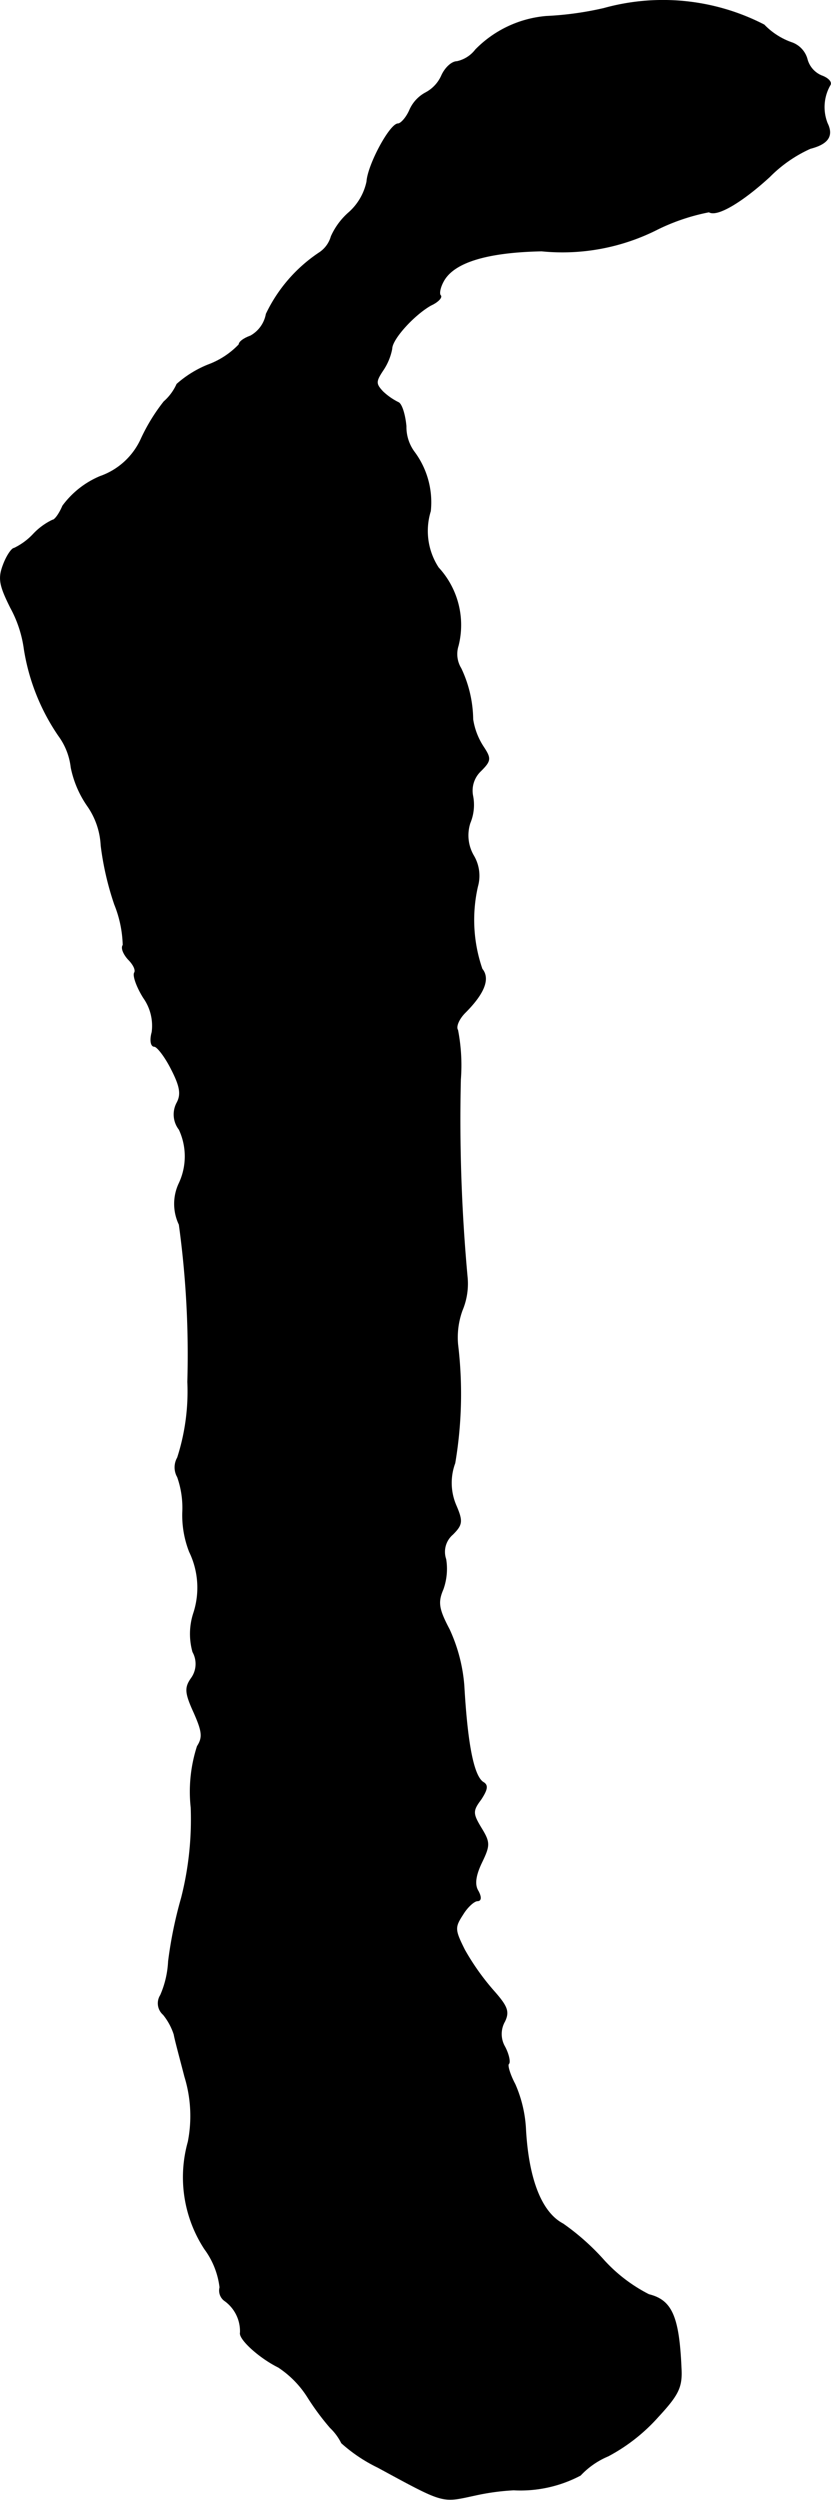 <?xml version="1.0" encoding="UTF-8"?>
<svg xmlns="http://www.w3.org/2000/svg"
     version="1.1"
     width="3.14mm"
     height="9.439mm"
     viewBox="0 0 8.9 26.756">
   <defs>
      <style type="text/css"><![CDATA[
      .a {
        stroke: #000;
        stroke-linecap: round;
        stroke-linejoin: round;
        stroke-width: 0.01px;
      }
    ]]></style>
   </defs>
   <path class="a"
         d="M6.468.091A3.448,3.448,0,0,1,5.851.176a1.201,1.201,0,0,0-.757.357.344.344,0,0,1-.2.127c-.055,0-.127.067-.164.151a.384.384,0,0,1-.17.182.384.384,0,0,0-.17.182c-.036.085-.097.151-.127.151-.085,0-.321.436-.333.618a.612.612,0,0,1-.188.327.742.742,0,0,0-.194.26.309.309,0,0,1-.121.17,1.628,1.628,0,0,0-.575.66.337.337,0,0,1-.17.236c-.067.024-.121.061-.121.091a.878.878,0,0,1-.333.218,1.151,1.151,0,0,0-.333.206.549.549,0,0,1-.139.188,1.995,1.995,0,0,0-.242.394.757.757,0,0,1-.442.406.956.956,0,0,0-.4.315C.636,5.5.587,5.567.563,5.567a.691.691,0,0,0-.206.151.691.691,0,0,1-.206.151c-.024,0-.079.079-.115.176-.055.145-.042.218.079.46a1.28,1.28,0,0,1,.145.442,2.262,2.262,0,0,0,.369.927.708.708,0,0,1,.133.339,1.102,1.102,0,0,0,.176.412.808.808,0,0,1,.145.424,3.146,3.146,0,0,0,.145.63,1.247,1.247,0,0,1,.091.436c-.024.03.006.097.055.151.055.055.085.115.067.145s.024.151.097.267a.519.519,0,0,1,.091.369c-.024.085-.012.151.024.151.03,0,.115.109.182.242.097.188.109.273.061.363a.262.262,0,0,0,.024.285.681.681,0,0,1,0,.575.512.512,0,0,0,0,.442,10.199,10.199,0,0,1,.091,1.684,2.31,2.31,0,0,1-.109.812.207.207,0,0,0,0,.206.993.993,0,0,1,.055.376,1.069,1.069,0,0,0,.073.424.881.881,0,0,1,.042.666.713.713,0,0,0-.006.406.264.264,0,0,1-.018.285c-.067.097-.067.151.03.363.091.206.097.267.036.363a1.58,1.58,0,0,0-.067.654,3.4,3.4,0,0,1-.103.969,4.504,4.504,0,0,0-.139.678,1.029,1.029,0,0,1-.085.363.159.159,0,0,0,.03.206.662.662,0,0,1,.115.212c.012.067.067.267.115.454a1.429,1.429,0,0,1,.036.697,1.402,1.402,0,0,0,.176,1.145.865.865,0,0,1,.164.412.133.133,0,0,0,.055.145.403.403,0,0,1,.164.339c-.018.067.2.267.406.369a1.063,1.063,0,0,1,.315.321,2.697,2.697,0,0,0,.242.327.585.585,0,0,1,.121.164,1.667,1.667,0,0,0,.388.26c.727.394.678.376,1.048.297a2.504,2.504,0,0,1,.406-.055,1.374,1.374,0,0,0,.715-.157.865.865,0,0,1,.297-.206,1.92,1.92,0,0,0,.533-.418c.224-.242.26-.321.248-.527-.024-.551-.103-.721-.345-.781a1.682,1.682,0,0,1-.478-.363,2.536,2.536,0,0,0-.442-.394c-.23-.121-.369-.472-.4-1.005a1.36,1.36,0,0,0-.115-.491c-.055-.103-.085-.206-.067-.218.018-.018,0-.103-.042-.182a.273.273,0,0,1,0-.273c.048-.103.03-.157-.121-.327a2.604,2.604,0,0,1-.309-.436c-.109-.218-.109-.242-.018-.382.048-.079.121-.145.157-.145s.042-.036.006-.103c-.042-.067-.03-.164.036-.303.091-.188.091-.218-.006-.376-.091-.151-.091-.182,0-.303.067-.103.079-.151.024-.182-.103-.067-.17-.406-.206-1.036a1.752,1.752,0,0,0-.157-.6c-.115-.218-.127-.291-.067-.43a.649.649,0,0,0,.03-.321.246.246,0,0,1,.073-.267c.103-.103.109-.139.036-.309a.61.61,0,0,1-.012-.454,4.439,4.439,0,0,0,.03-1.272.851.851,0,0,1,.048-.363.733.733,0,0,0,.055-.345,18.445,18.445,0,0,1-.073-2.126,1.978,1.978,0,0,0-.03-.527c-.024-.036.012-.121.079-.188.206-.206.267-.363.182-.466a1.609,1.609,0,0,1-.048-.884.421.421,0,0,0-.042-.327A.432.432,0,0,1,5.033,8.807a.503.503,0,0,0,.03-.285A.291.291,0,0,1,5.148,8.25c.109-.109.109-.133.03-.254a.741.741,0,0,1-.115-.297,1.308,1.308,0,0,0-.127-.545.294.294,0,0,1-.03-.242.903.903,0,0,0-.212-.836A.72.72,0,0,1,4.609,5.47a.899.899,0,0,0-.176-.636.452.452,0,0,1-.085-.273c-.012-.127-.048-.242-.085-.254a.683.683,0,0,1-.164-.115c-.079-.085-.079-.109.006-.236a.614.614,0,0,0,.091-.224c0-.103.236-.363.418-.466.079-.036.121-.085.103-.103s-.006-.085.03-.151c.109-.206.466-.315,1.054-.327a2.251,2.251,0,0,0,1.248-.236,2.199,2.199,0,0,1,.545-.182c.085.055.357-.109.648-.376a1.452,1.452,0,0,1,.436-.303c.188-.048.248-.133.182-.267a.474.474,0,0,1,.03-.412C8.909.879,8.867.836,8.8.812a.266.266,0,0,1-.157-.182A.26.26,0,0,0,8.473.455.762.762,0,0,1,8.183.267,2.364,2.364,0,0,0,6.468.091Z"/>
</svg>

